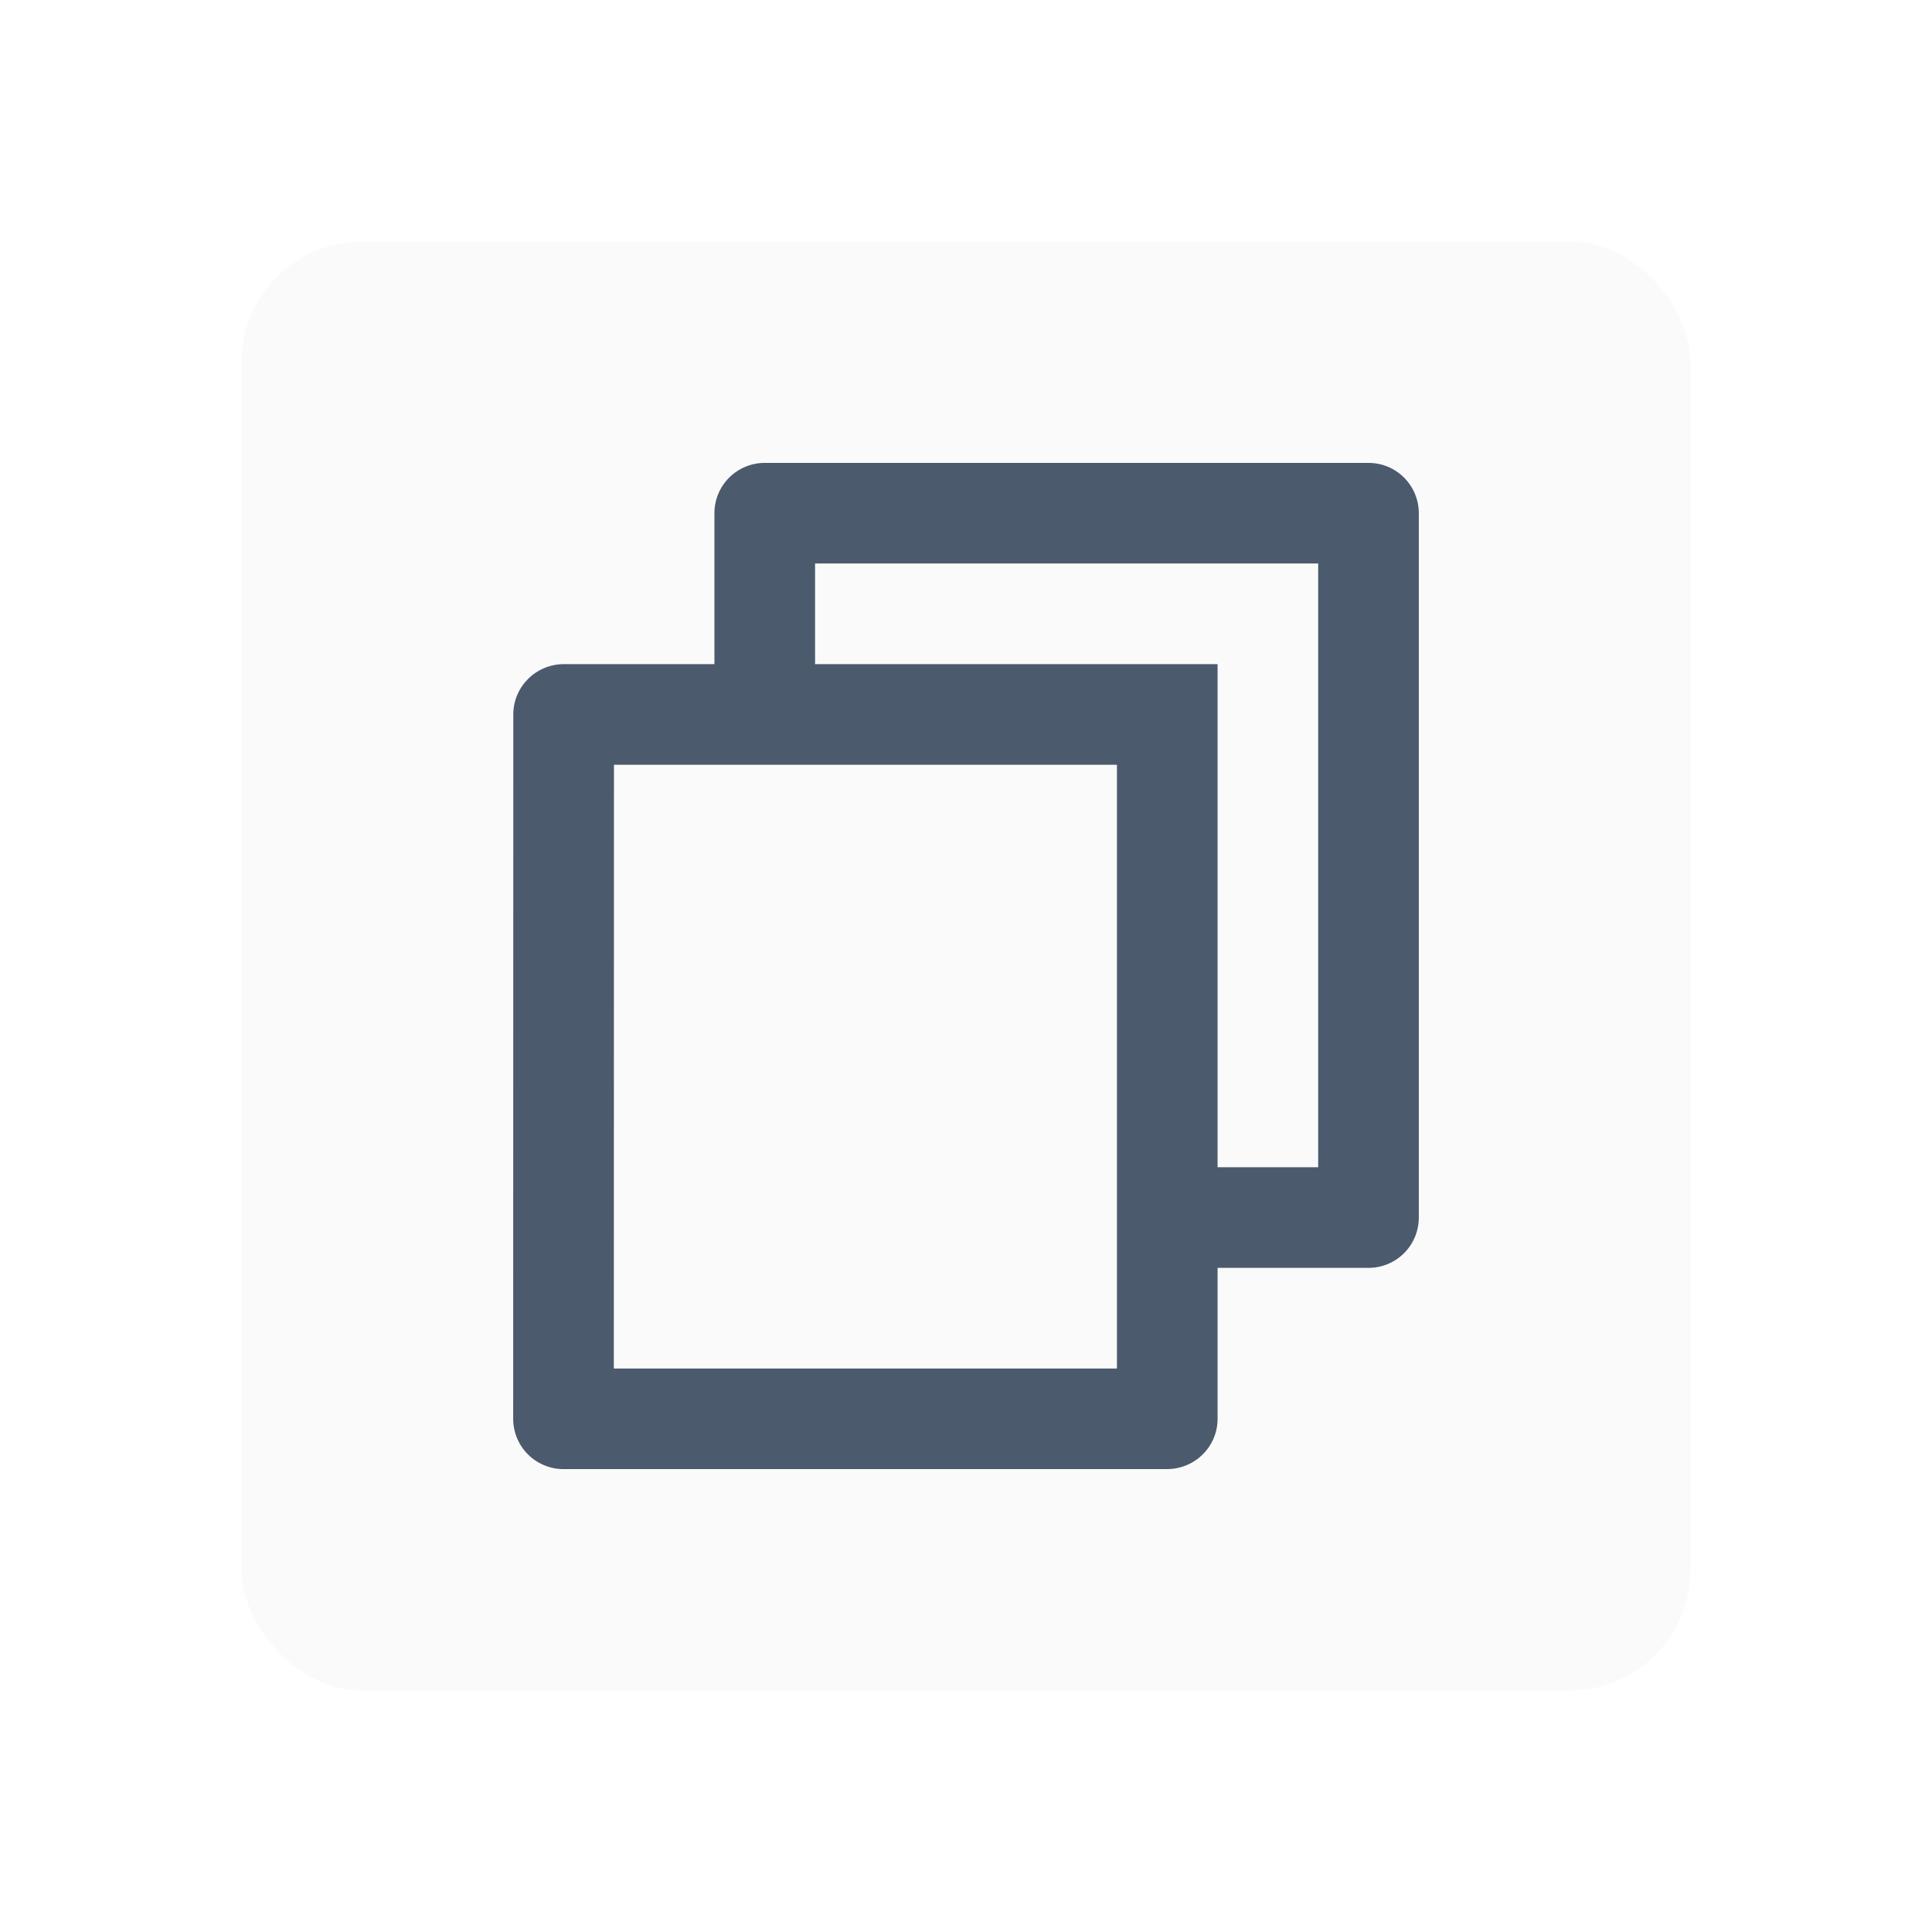 <svg width="32" height="32" viewBox="0 0 32 32" fill="none" xmlns="http://www.w3.org/2000/svg">
<g filter="url(#filter0_d_22_259)">
<rect x="4" y="2" width="24" height="24" rx="2" fill="#FAFAFA"/>
<path d="M11.833 9V6.5C11.833 6.279 11.921 6.067 12.077 5.911C12.234 5.754 12.446 5.667 12.667 5.667H22.667C22.888 5.667 23.1 5.754 23.256 5.911C23.412 6.067 23.5 6.279 23.5 6.5V18.167C23.5 18.388 23.412 18.6 23.256 18.756C23.1 18.912 22.888 19 22.667 19H20.167V21.5C20.167 21.96 19.792 22.333 19.328 22.333H9.339C9.229 22.334 9.12 22.313 9.019 22.271C8.917 22.23 8.824 22.169 8.746 22.091C8.668 22.014 8.606 21.922 8.564 21.82C8.522 21.719 8.5 21.61 8.5 21.5L8.502 9.833C8.502 9.373 8.877 9 9.342 9H11.833ZM10.169 10.667L10.167 20.667H18.5V10.667H10.169ZM13.5 9H20.167V17.333H21.833V7.333H13.5V9Z" fill="#4B5A6D"/>
</g>
<defs>
<filter id="filter0_d_22_259" x="0" y="0" width="32" height="32" filterUnits="userSpaceOnUse" color-interpolation-filters="sRGB">
<feFlood flood-opacity="0" result="BackgroundImageFix"/>
<feColorMatrix in="SourceAlpha" type="matrix" values="0 0 0 0 0 0 0 0 0 0 0 0 0 0 0 0 0 0 127 0" result="hardAlpha"/>
<feOffset dy="2"/>
<feGaussianBlur stdDeviation="2"/>
<feComposite in2="hardAlpha" operator="out"/>
<feColorMatrix type="matrix" values="0 0 0 0 0.122 0 0 0 0 0.122 0 0 0 0 0.122 0 0 0 0.25 0"/>
<feBlend mode="normal" in2="BackgroundImageFix" result="effect1_dropShadow_22_259"/>
<feBlend mode="normal" in="SourceGraphic" in2="effect1_dropShadow_22_259" result="shape"/>
</filter>
</defs>
</svg>
